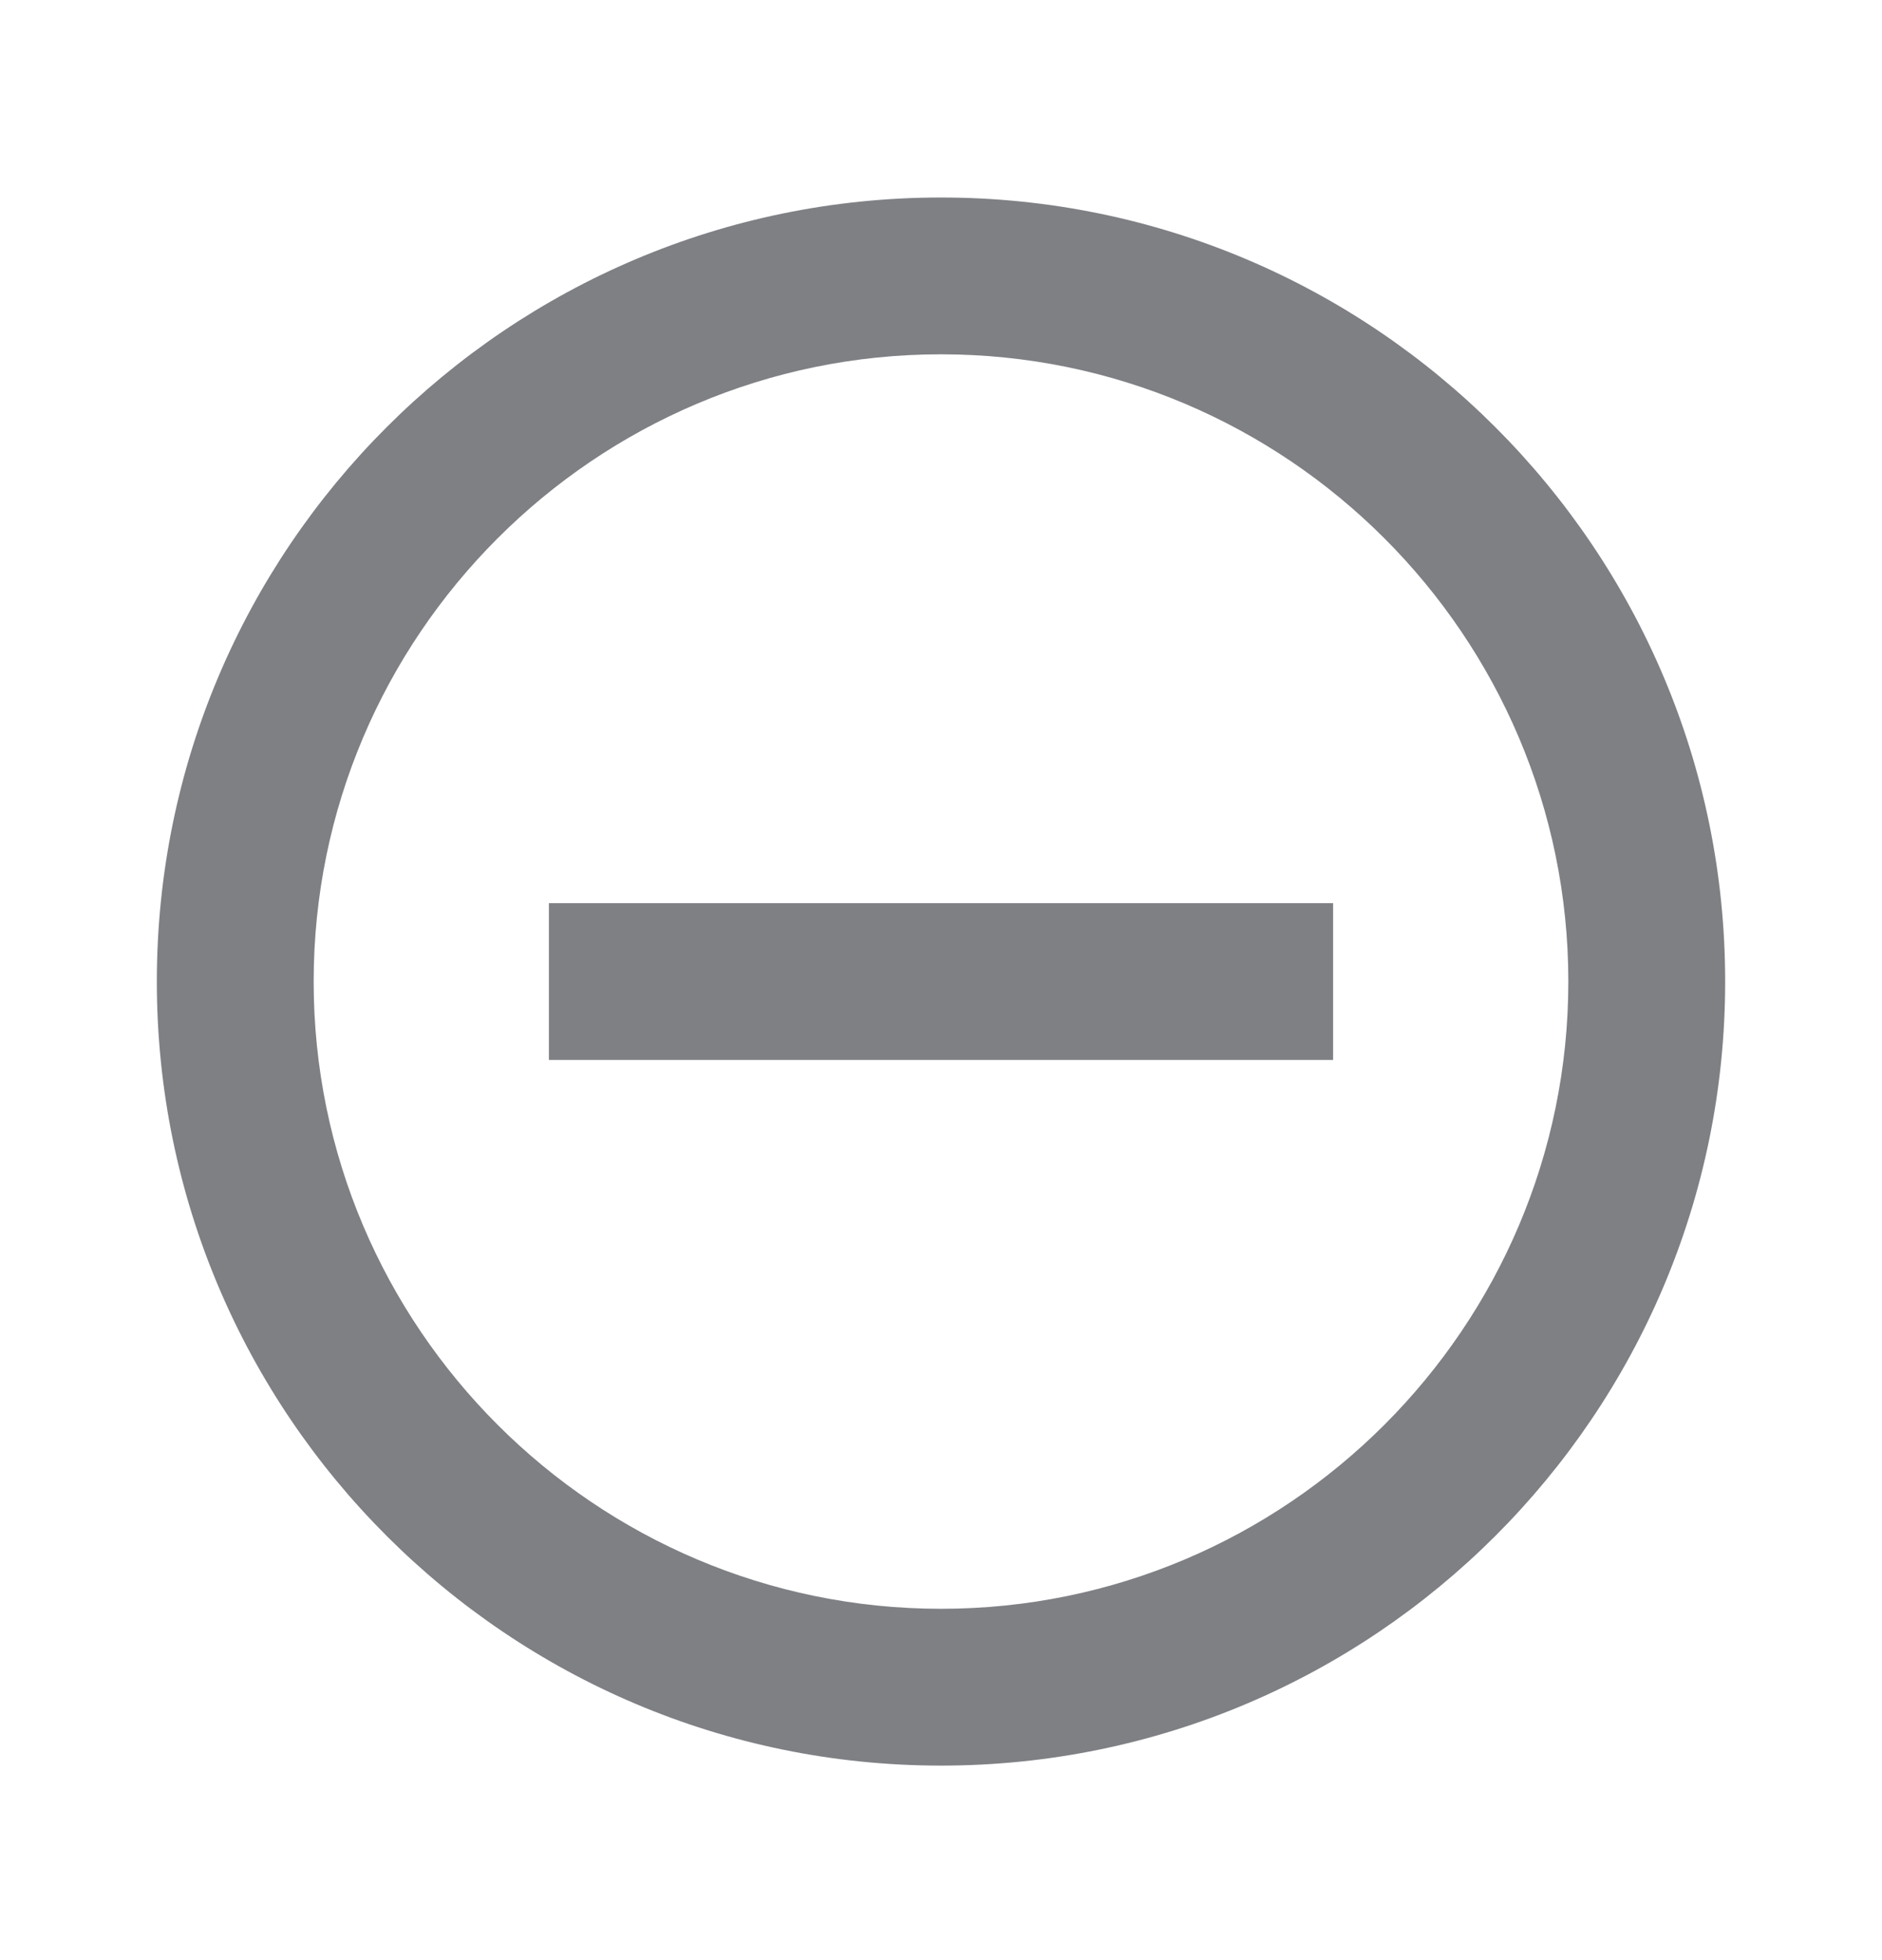 <svg width="24" height="25" viewBox="0 0 24 25" fill="none" xmlns="http://www.w3.org/2000/svg">
<path d="M7 11.519H17V13.519H7V11.519Z" fill="#7E8084"/>
<path fill-rule="evenodd" clip-rule="evenodd" d="M2 12.519C2 6.999 6.48 2.519 12 2.519C17.52 2.519 22 6.999 22 12.519C22 18.039 17.52 22.519 12 22.519C6.48 22.519 2 18.039 2 12.519ZM4 12.519C4 16.929 7.59 20.519 12 20.519C16.41 20.519 20 16.929 20 12.519C20 8.109 16.41 4.519 12 4.519C7.59 4.519 4 8.109 4 12.519Z" fill="#7E8084"/>
</svg>
